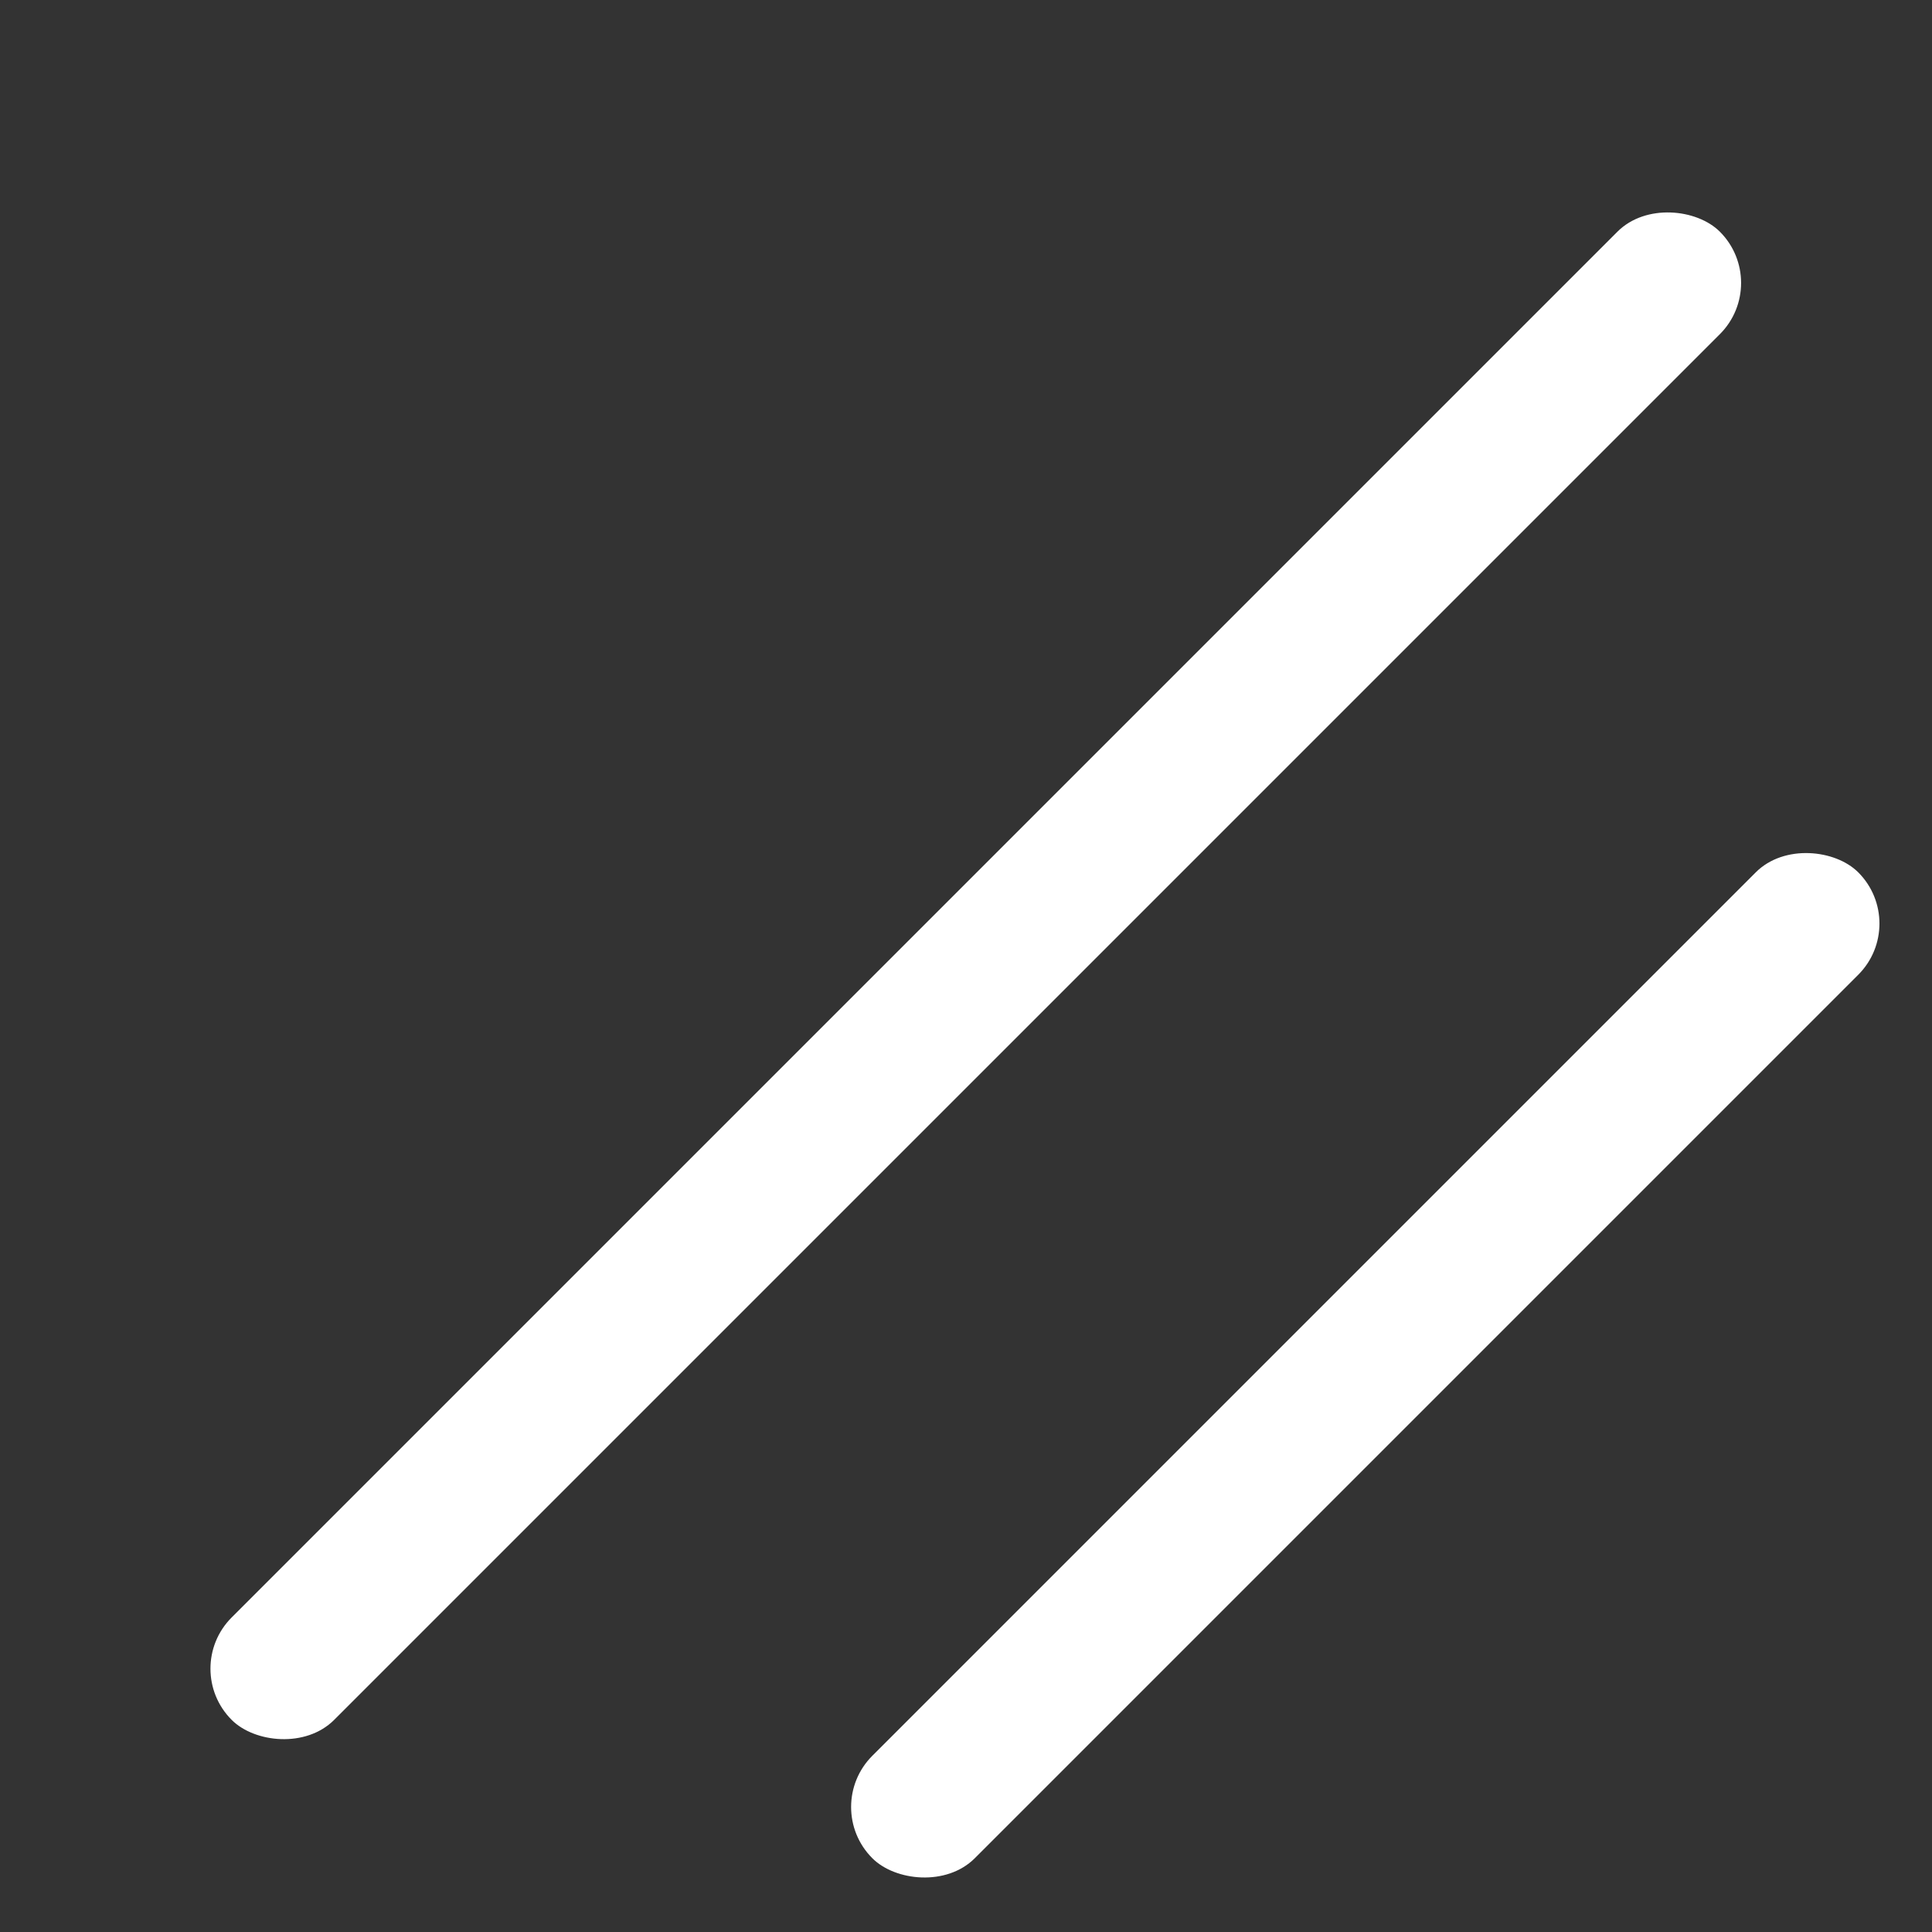 <svg width="40" height="40" viewBox="0 0 40 40" fill="none" xmlns="http://www.w3.org/2000/svg">
<rect x="0" y="0" width="40" height="40" fill="#333333" stroke="none"/>
<rect x="3.736" y="34.548" width="43.574" height="3" rx="1.5" transform="rotate(-45 3.736 34.548)" fill="white"/>
<rect x="17" y="37.412" width="28.867" height="3" rx="1.5" transform="rotate(-45 17 37.412)" fill="white"/>
</svg>
